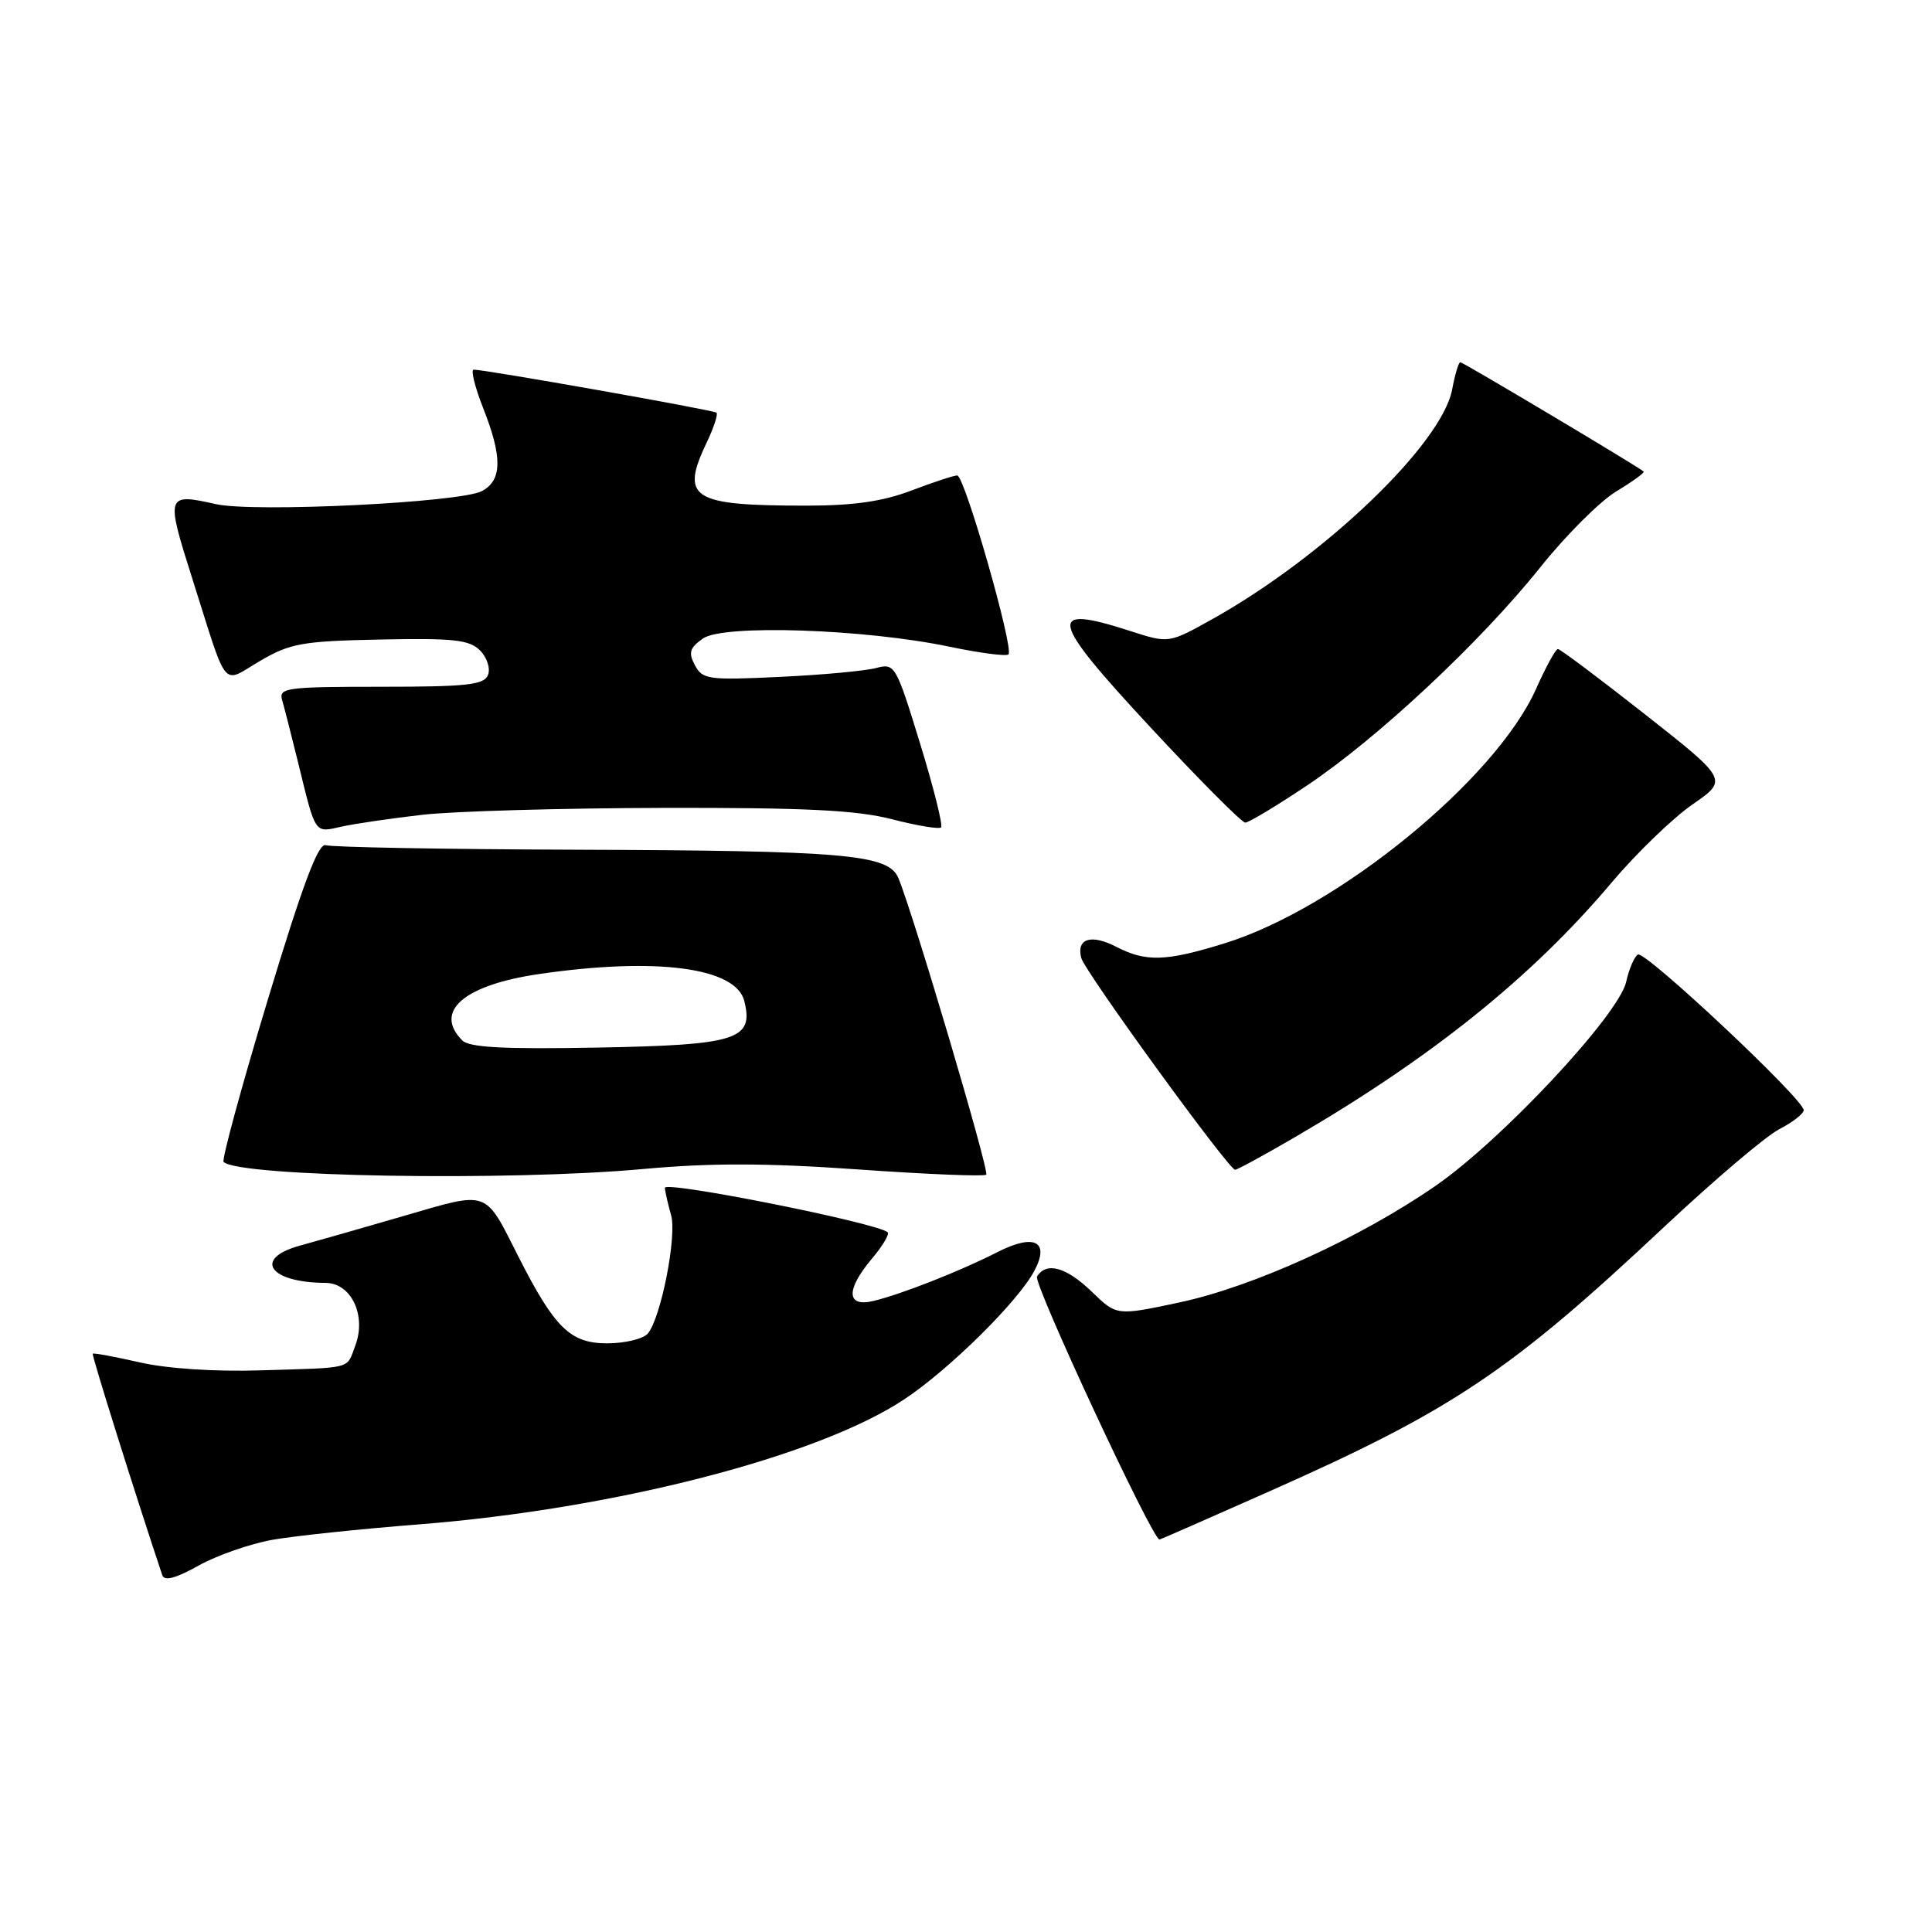 <?xml version="1.0" encoding="UTF-8" standalone="no"?>
<!DOCTYPE svg PUBLIC "-//W3C//DTD SVG 1.1//EN" "http://www.w3.org/Graphics/SVG/1.1/DTD/svg11.dtd" >
<svg xmlns="http://www.w3.org/2000/svg" xmlns:xlink="http://www.w3.org/1999/xlink" version="1.1" viewBox="0 0 256 256">
 <g >
 <path fill="currentColor"
d=" M 36.11 204.03 C 39.08 203.51 47.80 202.59 55.50 201.99 C 81.41 199.95 108.41 193.00 119.83 185.41 C 125.77 181.47 134.86 172.50 137.04 168.42 C 139.15 164.49 137.07 163.41 132.17 165.91 C 127.25 168.42 119.51 171.47 115.75 172.38 C 112.14 173.25 112.05 170.92 115.54 166.77 C 116.94 165.11 117.88 163.54 117.62 163.29 C 116.40 162.07 88.01 156.41 88.10 157.40 C 88.15 158.01 88.53 159.62 88.92 161.00 C 89.72 163.74 87.59 174.59 85.85 176.69 C 85.25 177.41 82.81 178.00 80.43 178.00 C 75.57 178.00 73.48 175.95 68.69 166.50 C 64.16 157.55 64.89 157.81 53.50 161.12 C 48.00 162.72 41.81 164.49 39.75 165.05 C 33.49 166.76 35.67 169.95 43.13 169.99 C 46.55 170.00 48.59 174.32 47.07 178.32 C 45.87 181.48 46.96 181.20 34.50 181.58 C 28.48 181.77 22.11 181.35 18.51 180.52 C 15.21 179.77 12.41 179.25 12.29 179.37 C 12.12 179.54 17.96 198.12 21.50 208.71 C 21.78 209.54 23.26 209.15 26.31 207.45 C 28.74 206.09 33.15 204.56 36.11 204.03 Z  M 168.16 197.63 C 192.48 186.84 200.10 181.73 220.50 162.58 C 227.11 156.38 233.97 150.55 235.75 149.63 C 237.54 148.70 239.00 147.57 239.00 147.10 C 239.00 145.65 217.96 125.91 217.03 126.48 C 216.55 126.78 215.85 128.40 215.48 130.09 C 214.52 134.45 199.03 151.04 190.23 157.12 C 180.15 164.09 166.04 170.51 156.23 172.59 C 147.96 174.35 147.96 174.35 144.68 171.17 C 141.29 167.89 138.64 167.15 137.41 169.15 C 136.87 170.01 152.70 204.00 153.64 204.00 C 153.74 204.00 160.27 201.13 168.16 197.63 Z  M 85.23 154.90 C 94.18 154.08 101.57 154.10 113.76 154.96 C 122.81 155.60 130.42 155.91 130.68 155.65 C 131.13 155.21 120.99 121.00 119.04 116.35 C 117.72 113.20 112.12 112.71 76.00 112.59 C 58.67 112.53 43.90 112.26 43.17 111.99 C 42.19 111.63 40.11 117.18 35.48 132.48 C 31.99 144.02 29.36 153.69 29.63 153.96 C 31.60 155.93 67.29 156.54 85.23 154.90 Z  M 171.33 150.83 C 189.58 140.23 202.94 129.52 213.50 117.00 C 216.80 113.09 221.64 108.41 224.24 106.61 C 228.99 103.33 228.99 103.33 217.98 94.66 C 211.93 89.90 206.73 86.00 206.43 86.00 C 206.13 86.00 204.84 88.36 203.55 91.25 C 198.21 103.26 177.27 120.37 162.22 125.01 C 154.48 127.40 151.84 127.49 147.92 125.46 C 144.58 123.73 142.60 124.36 143.27 126.93 C 143.74 128.74 162.82 155.00 163.66 155.00 C 163.93 155.00 167.38 153.13 171.33 150.83 Z  M 56.00 107.96 C 60.12 107.49 74.46 107.08 87.86 107.05 C 106.79 107.01 113.55 107.35 118.22 108.56 C 121.52 109.41 124.44 109.90 124.70 109.63 C 124.96 109.37 123.71 104.36 121.91 98.50 C 118.71 88.08 118.57 87.85 116.07 88.52 C 114.65 88.90 108.92 89.43 103.33 89.69 C 93.88 90.14 93.09 90.04 92.08 88.15 C 91.19 86.48 91.38 85.85 93.15 84.60 C 95.85 82.71 114.59 83.34 125.80 85.69 C 129.82 86.53 133.34 86.99 133.63 86.71 C 134.38 85.95 127.81 63.00 126.84 63.00 C 126.39 63.00 123.65 63.90 120.76 65.00 C 116.98 66.44 113.08 67.00 106.88 67.00 C 91.58 67.00 90.10 66.05 93.68 58.55 C 94.60 56.61 95.17 54.87 94.93 54.68 C 94.50 54.32 64.13 48.95 62.76 48.98 C 62.36 48.99 62.92 51.27 64.01 54.04 C 66.59 60.58 66.55 63.63 63.86 65.07 C 61.03 66.59 33.64 67.93 28.61 66.80 C 22.02 65.32 21.95 65.55 25.44 76.54 C 30.29 91.83 29.29 90.61 34.45 87.58 C 38.45 85.24 40.05 84.95 50.40 84.74 C 60.04 84.54 62.19 84.77 63.59 86.17 C 64.52 87.09 65.00 88.55 64.67 89.42 C 64.16 90.75 61.93 91.00 50.46 91.00 C 37.98 91.00 36.91 91.14 37.38 92.75 C 37.66 93.71 38.61 97.42 39.49 101.00 C 41.87 110.72 41.62 110.34 45.27 109.53 C 47.04 109.14 51.88 108.43 56.00 107.96 Z  M 173.17 104.09 C 182.54 97.83 196.19 85.06 204.08 75.19 C 207.46 70.96 211.99 66.43 214.15 65.12 C 216.31 63.82 217.95 62.63 217.79 62.48 C 217.10 61.85 193.87 48.00 193.50 48.00 C 193.27 48.00 192.79 49.62 192.42 51.60 C 191.06 58.82 175.54 73.70 160.69 82.01 C 154.87 85.26 154.87 85.26 149.82 83.63 C 138.56 79.99 138.96 81.87 152.54 96.48 C 158.94 103.37 164.55 109.00 165.00 109.00 C 165.46 109.00 169.14 106.79 173.17 104.09 Z  M 61.25 137.86 C 57.41 133.99 61.49 130.50 71.53 129.05 C 86.99 126.81 97.51 128.20 98.62 132.63 C 99.91 137.76 97.70 138.47 79.22 138.81 C 66.77 139.04 62.18 138.80 61.25 137.86 Z "/>
</g>
</svg>